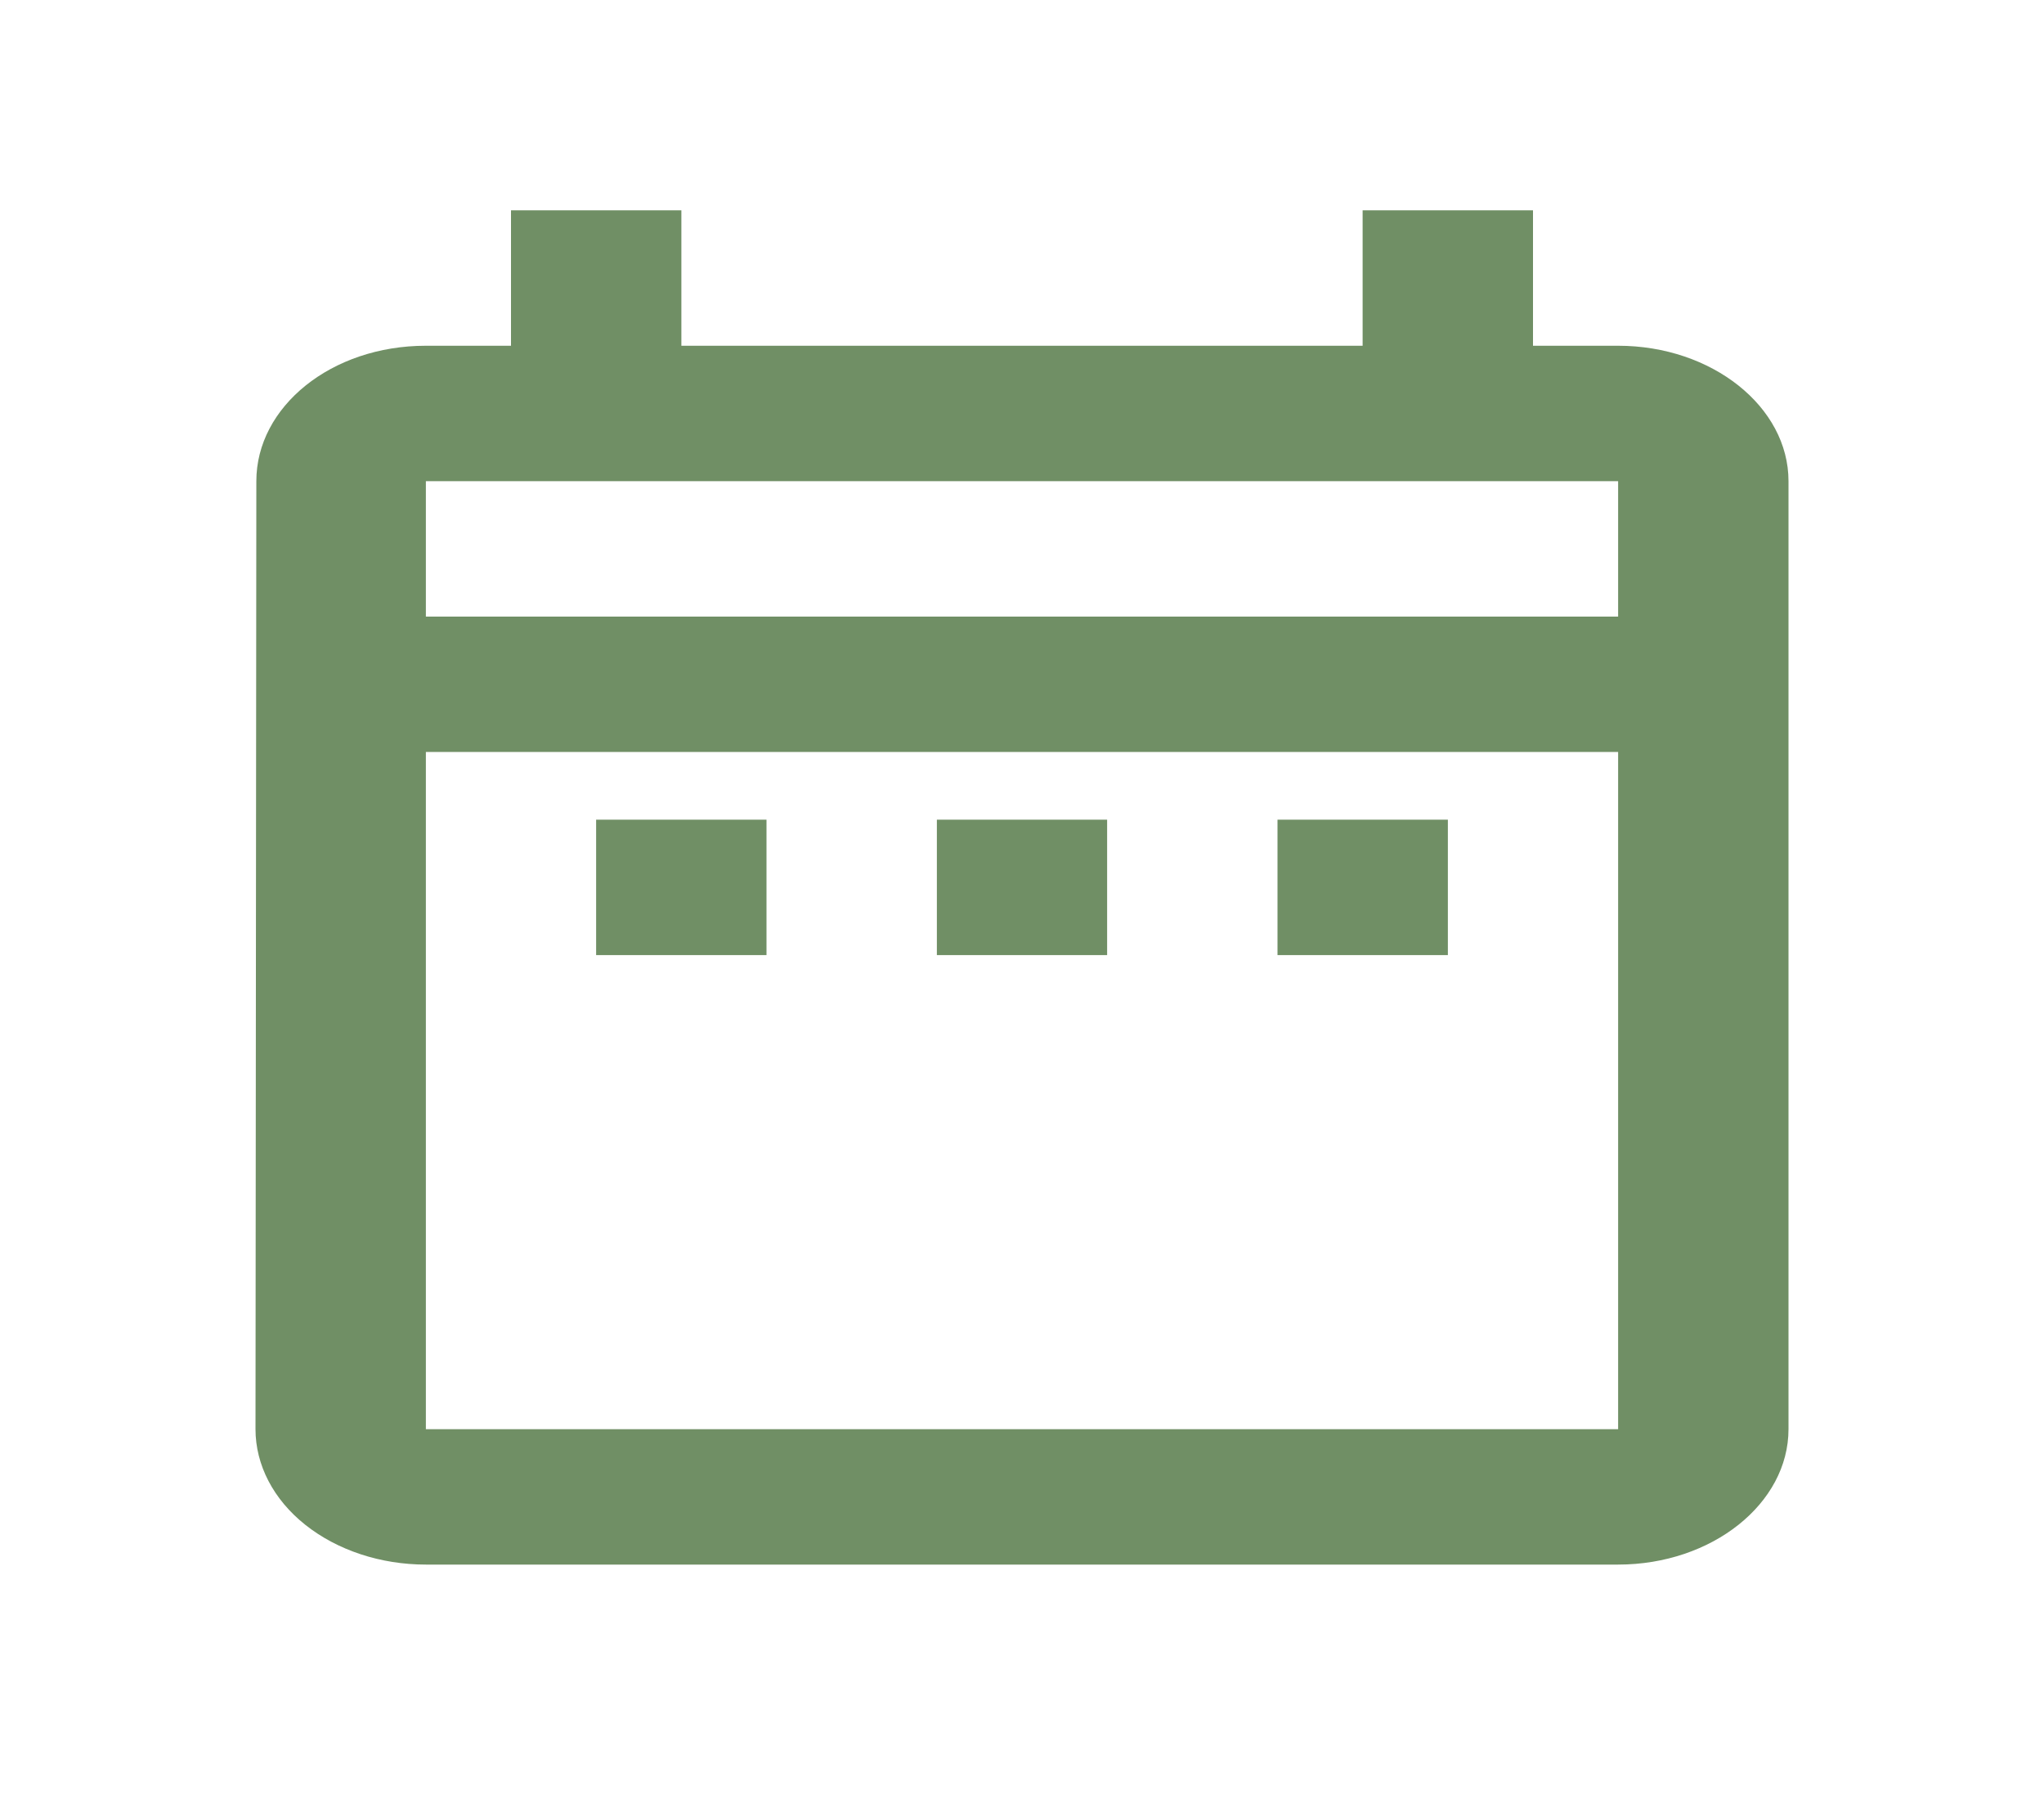 <svg width="17" height="15" viewBox="0 0 17 15" fill="none" xmlns="http://www.w3.org/2000/svg">
<path d="M4.958 6.816H6.375V7.942H4.958V6.816ZM14.875 4.001V11.884C14.875 12.503 14.238 13.01 13.458 13.01H3.542C3.166 13.01 2.806 12.891 2.54 12.68C2.274 12.469 2.125 12.182 2.125 11.884L2.132 4.001C2.132 3.382 2.755 2.875 3.542 2.875H4.25V1.749H5.667V2.875H11.333V1.749H12.75V2.875H13.458C14.238 2.875 14.875 3.382 14.875 4.001ZM3.542 5.127H13.458V4.001H3.542V5.127ZM13.458 11.884V6.253H3.542V11.884H13.458ZM10.625 7.942H12.042V6.816H10.625V7.942ZM7.792 7.942H9.208V6.816H7.792V7.942Z" fill="#708F65"/>
</svg>
